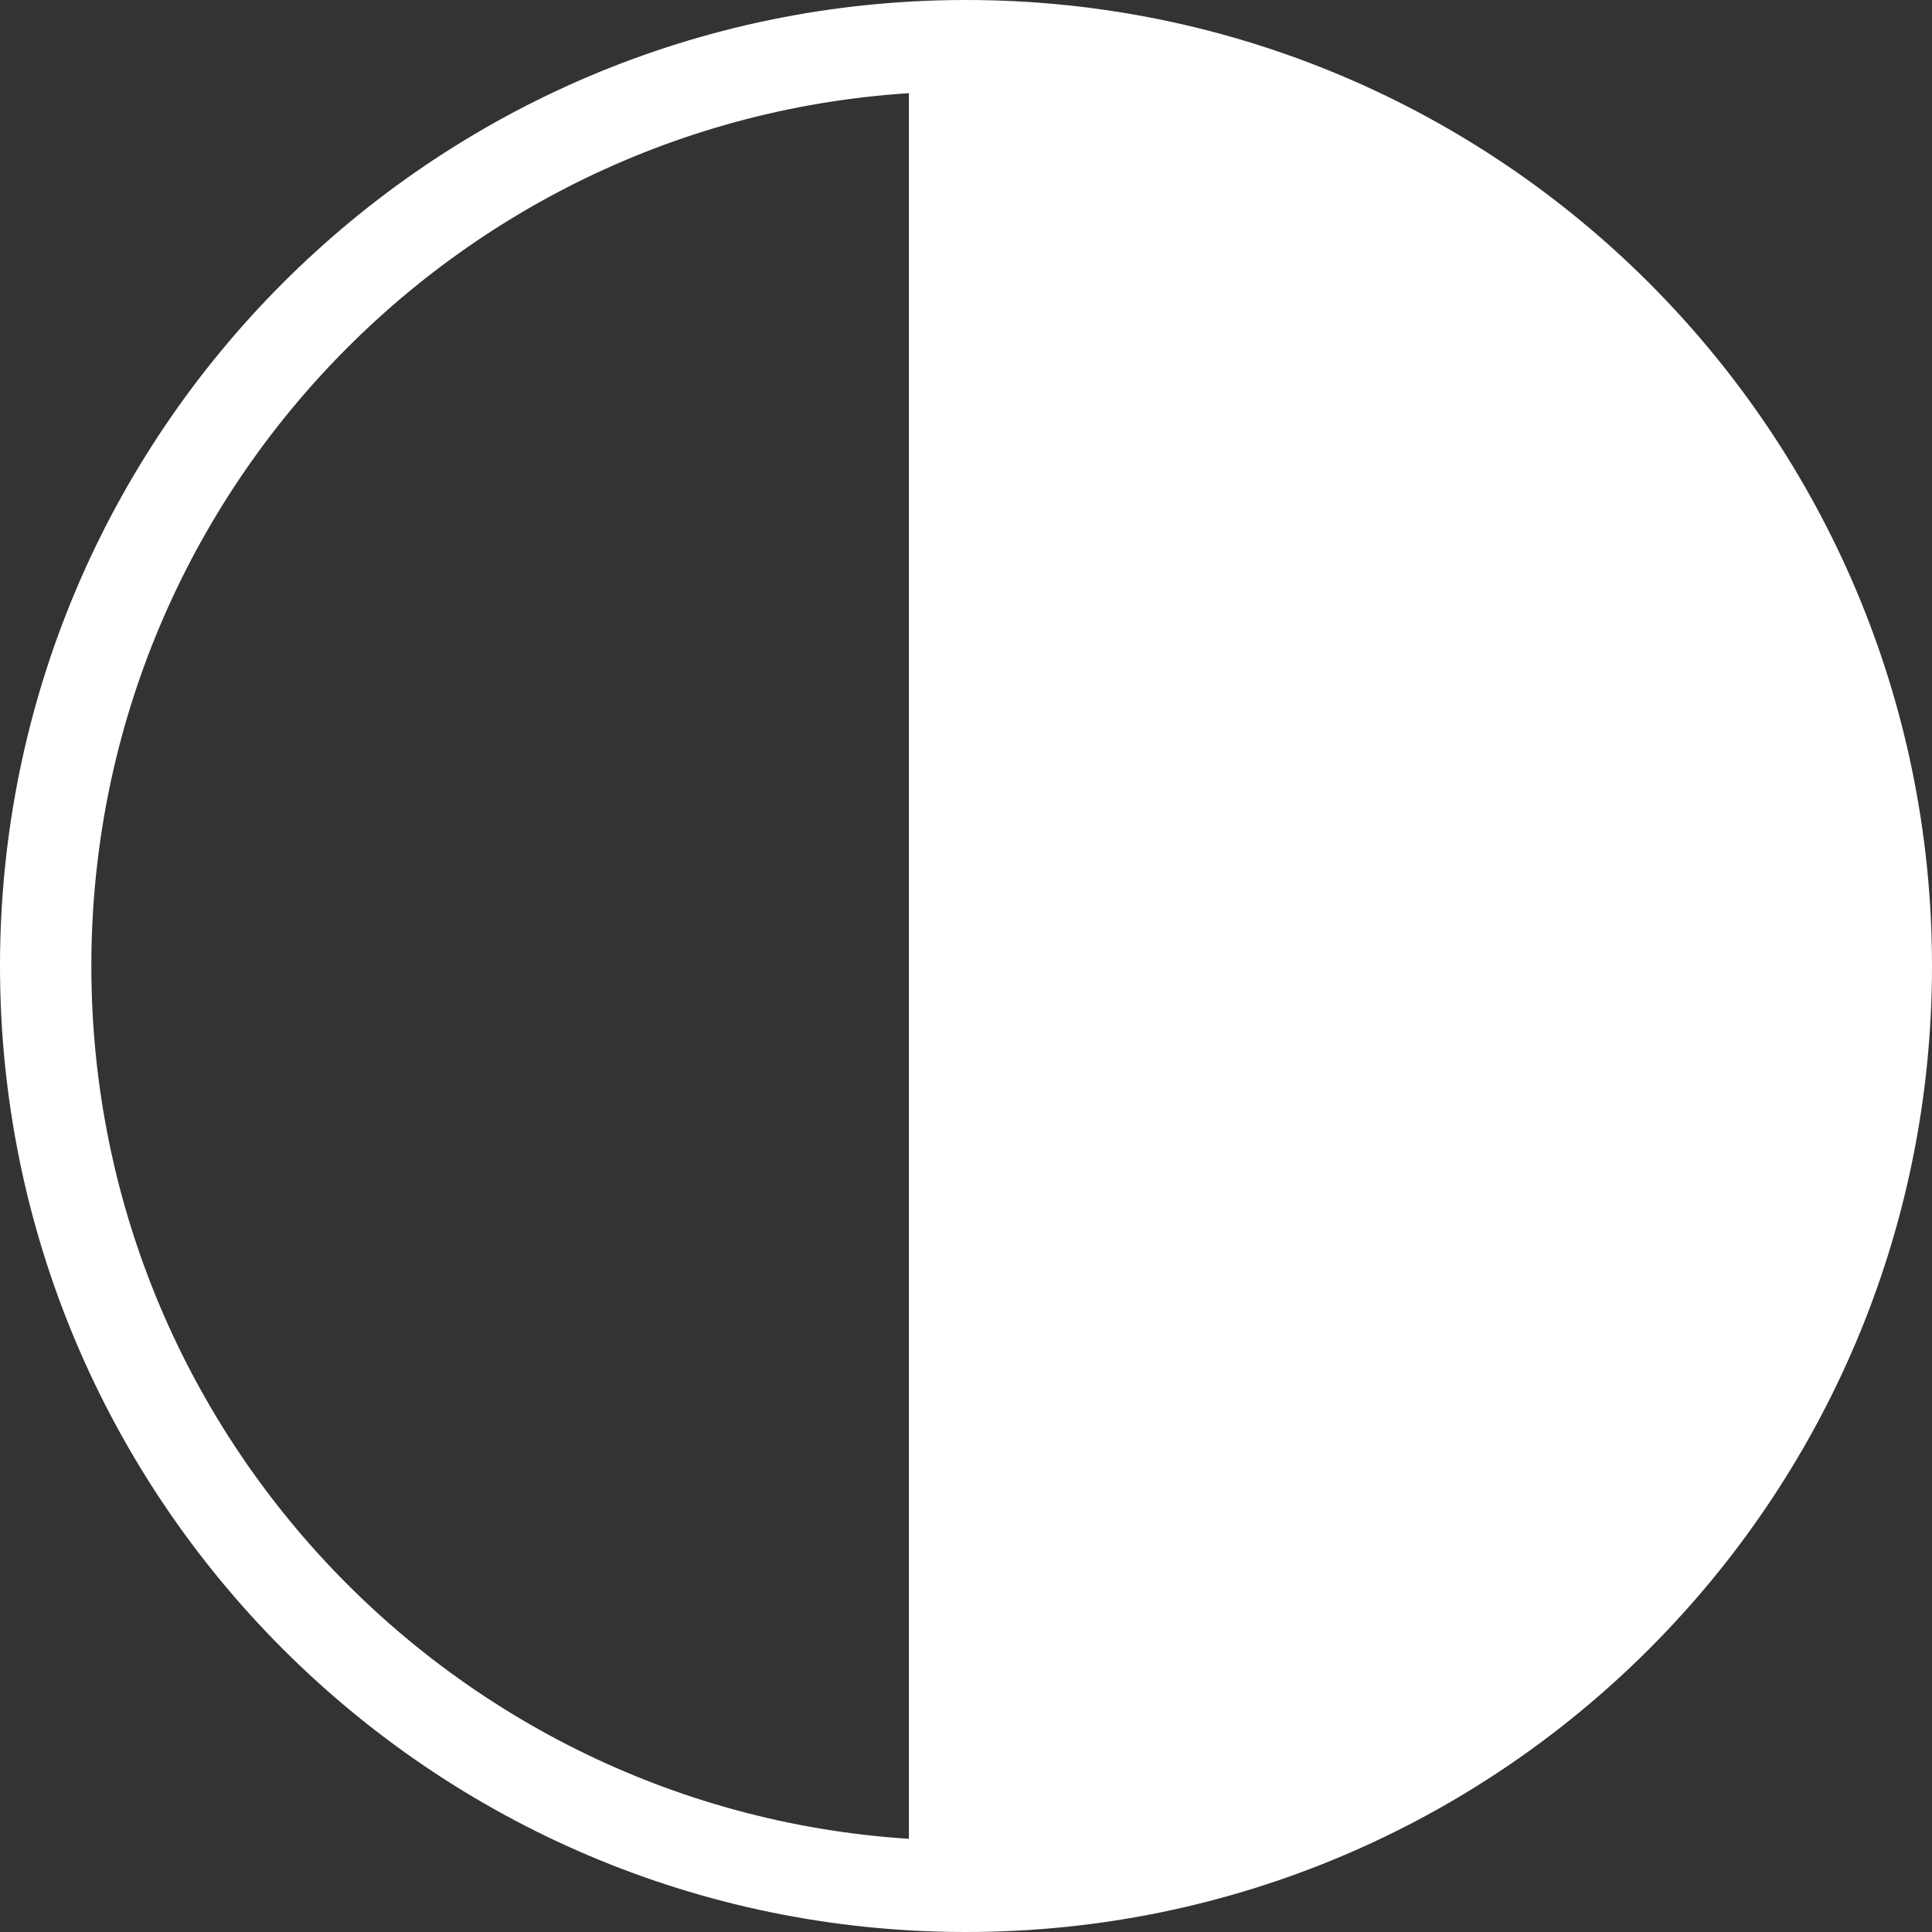 <svg id="Layer_1" data-name="Layer 1" xmlns="http://www.w3.org/2000/svg" viewBox="0 0 423 423"><rect x="0" y="0" width="423" height="423" fill="#333333" stroke="none"/><defs><style>.cls-1{fill:#fff;}.cls-2,.cls-3{fill:none;stroke:#fff;stroke-miterlimit:10;}.cls-2{stroke-width:20px;}.cls-3{stroke-width:24px;}</style></defs><path class="cls-1" d="M211.5,10C322.79,10,413,100.21,413,211.5S322.79,413,211.5,413H211V10Z"/><path class="cls-2" d="M211,10h.5C322.79,10,413,100.21,413,211.5S322.79,413,211.5,413H211C99.94,412.73,10,322.62,10,211.5S99.94,10.27,211,10Z"/><line class="cls-3" x1="211" y1="10" x2="211" y2="413"/></svg>